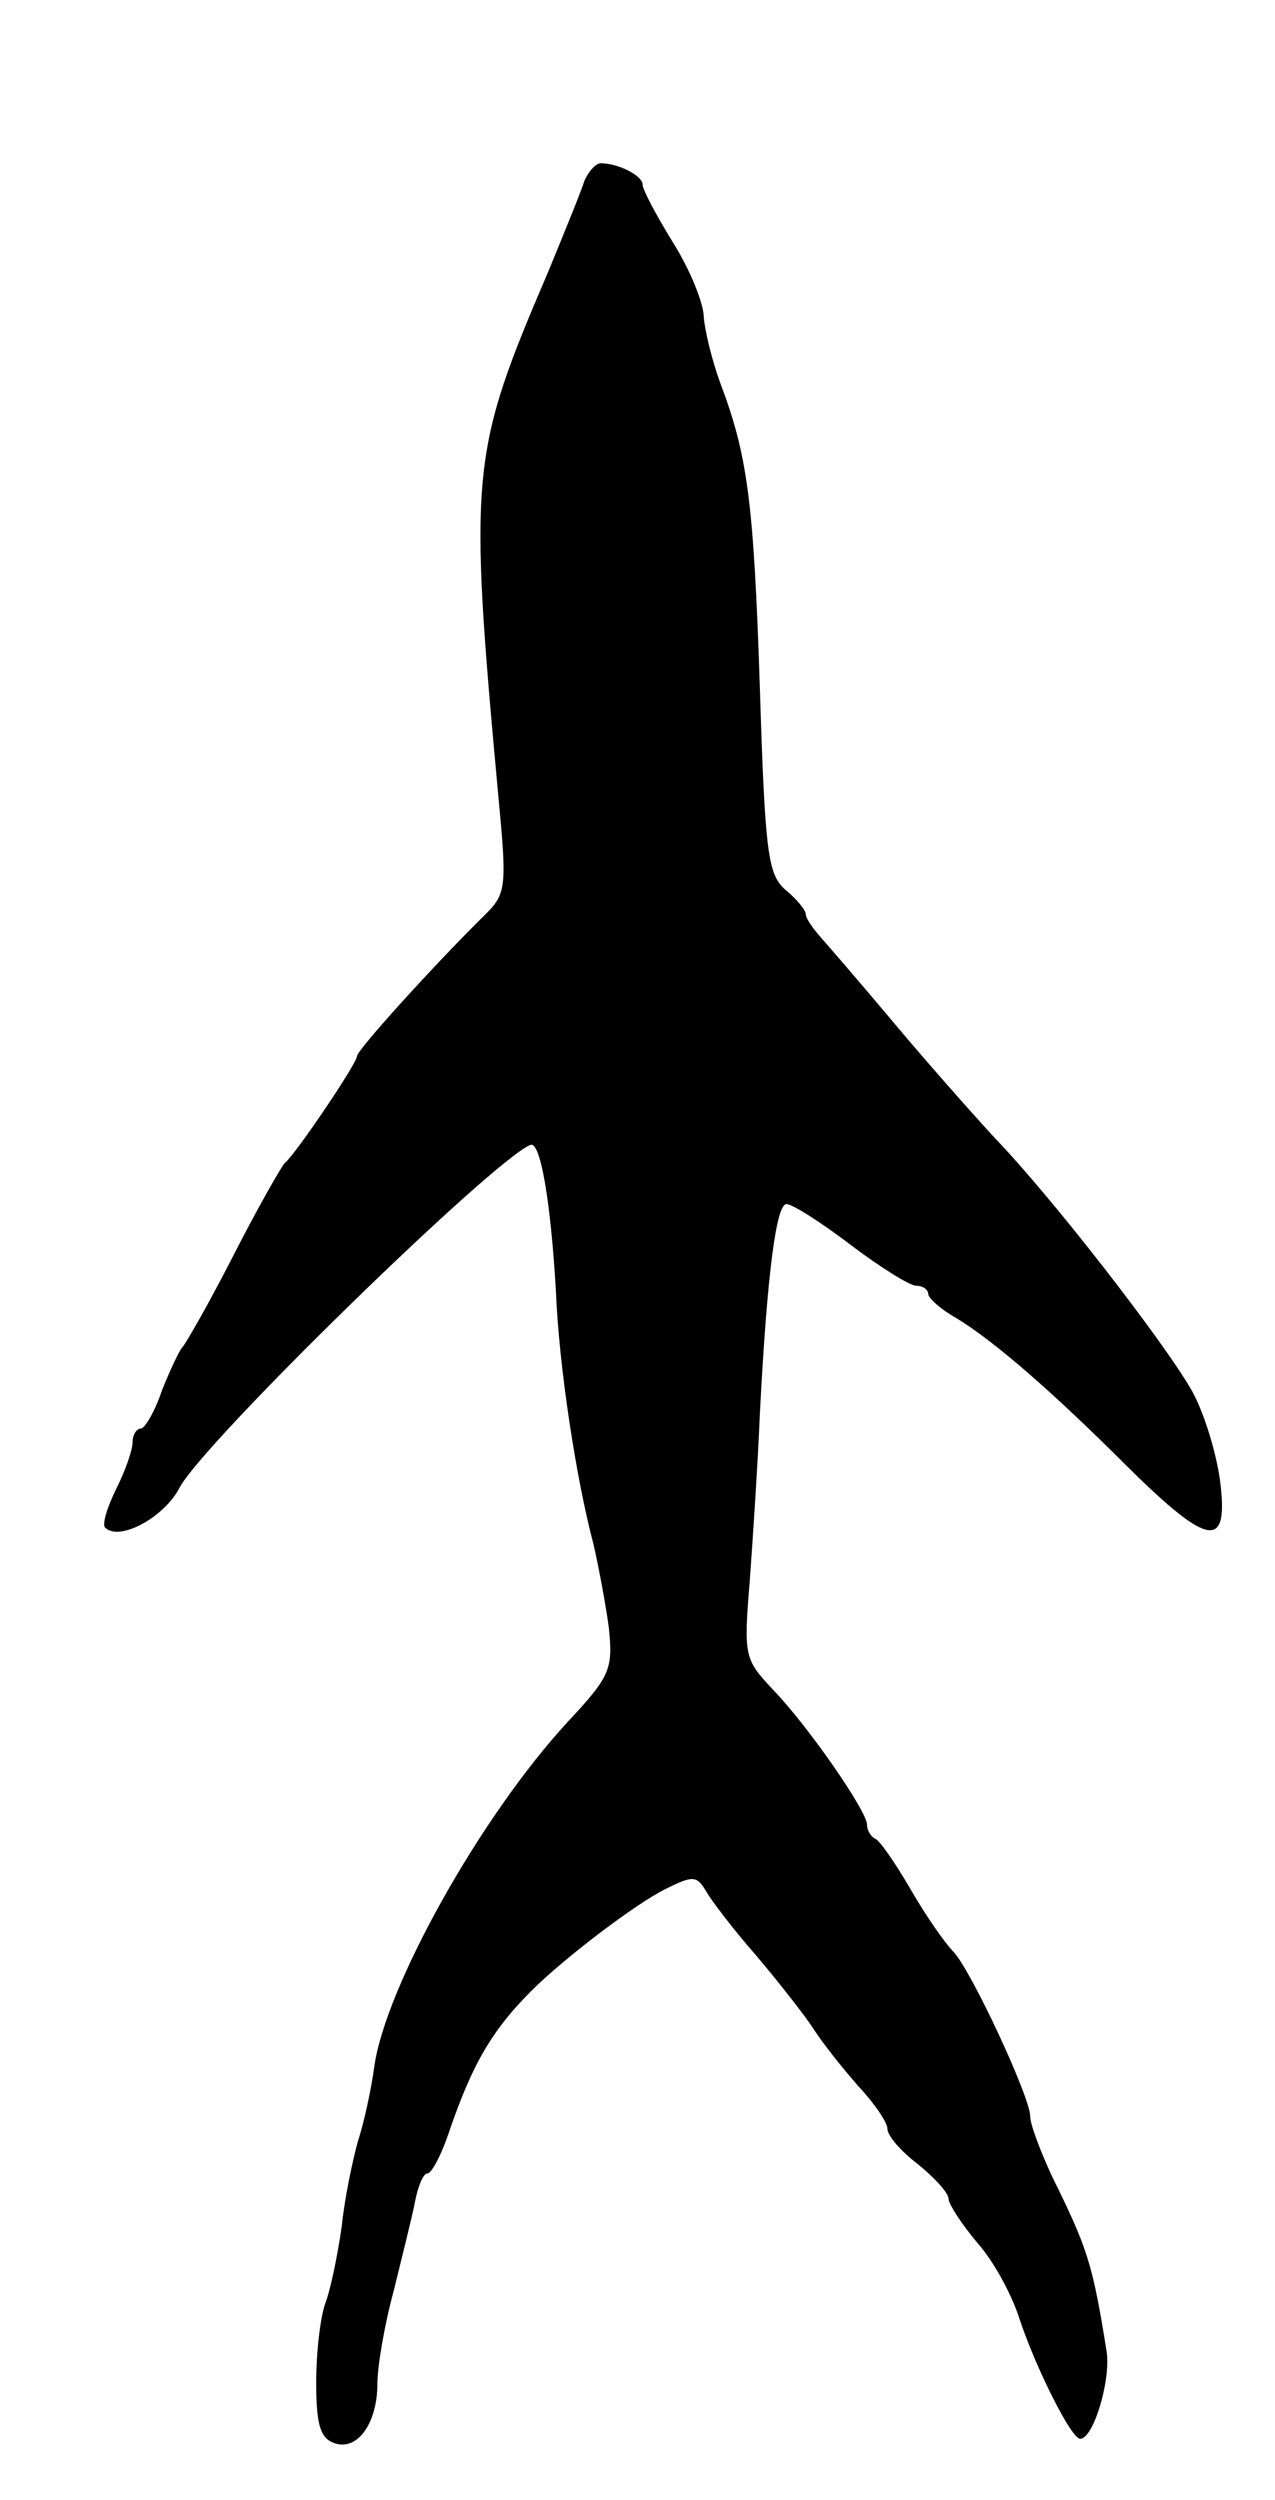 <svg version="1.0" xmlns="http://www.w3.org/2000/svg"
 width="125pt" height="245pt" viewBox="0 0 125 245"
 preserveAspectRatio="xMidYMid meet">
<g transform="translate(0,245) scale(0.1,-0.1)"
fill="#000000" stroke="none">
<path d="M573 2273 c-3 -10 -19 -49 -35 -88 -77 -180 -79 -195 -49 -520 8 -84
7 -91 -13 -111 -48 -47 -126 -133 -126 -139 0 -7 -60 -96 -71 -105 -3 -3 -26
-43 -50 -90 -24 -47 -47 -87 -50 -90 -3 -3 -12 -22 -20 -42 -7 -21 -17 -38
-21 -38 -4 0 -8 -6 -8 -13 0 -8 -7 -28 -16 -46 -9 -18 -14 -35 -11 -38 14 -14
58 10 73 39 23 44 307 321 344 336 10 4 20 -57 25 -143 3 -75 20 -185 37 -249
5 -22 12 -59 15 -82 4 -40 1 -47 -40 -91 -86 -93 -179 -260 -190 -338 -3 -22
-10 -55 -16 -73 -5 -18 -13 -55 -16 -84 -4 -28 -11 -62 -16 -75 -5 -14 -9 -48
-9 -78 0 -41 4 -54 17 -59 23 -9 43 19 43 58 0 17 7 58 16 91 8 33 18 72 21
88 3 15 8 27 12 27 4 0 13 17 20 37 23 68 42 102 82 142 32 32 103 86 132 100
26 13 30 13 39 -2 5 -9 27 -38 49 -63 22 -26 48 -59 57 -73 9 -14 29 -39 44
-56 15 -16 28 -35 28 -41 0 -7 13 -22 30 -35 16 -13 30 -28 30 -34 0 -5 13
-25 29 -44 16 -18 34 -52 41 -75 15 -45 50 -116 59 -116 13 0 30 57 26 85 -14
88 -19 102 -54 173 -11 24 -21 50 -21 58 0 19 -58 143 -75 161 -8 8 -27 35
-42 61 -15 26 -31 49 -35 50 -4 2 -8 8 -8 14 0 13 -58 97 -93 133 -27 29 -28
32 -22 105 3 41 8 116 10 165 7 136 16 205 26 205 6 0 34 -18 63 -40 29 -22
58 -40 64 -40 7 0 12 -4 12 -8 0 -4 12 -15 28 -24 36 -22 92 -70 168 -146 80
-79 99 -81 90 -12 -4 28 -16 67 -28 88 -29 50 -138 190 -192 246 -24 26 -69
77 -100 114 -31 37 -63 74 -71 83 -8 9 -15 19 -15 23 0 4 -9 15 -20 24 -17 15
-20 35 -25 197 -6 183 -12 229 -39 300 -8 22 -15 51 -16 64 0 13 -13 46 -30
73 -16 26 -30 52 -30 57 0 9 -24 21 -41 21 -5 0 -12 -8 -16 -17z"/>
</g>
</svg>
